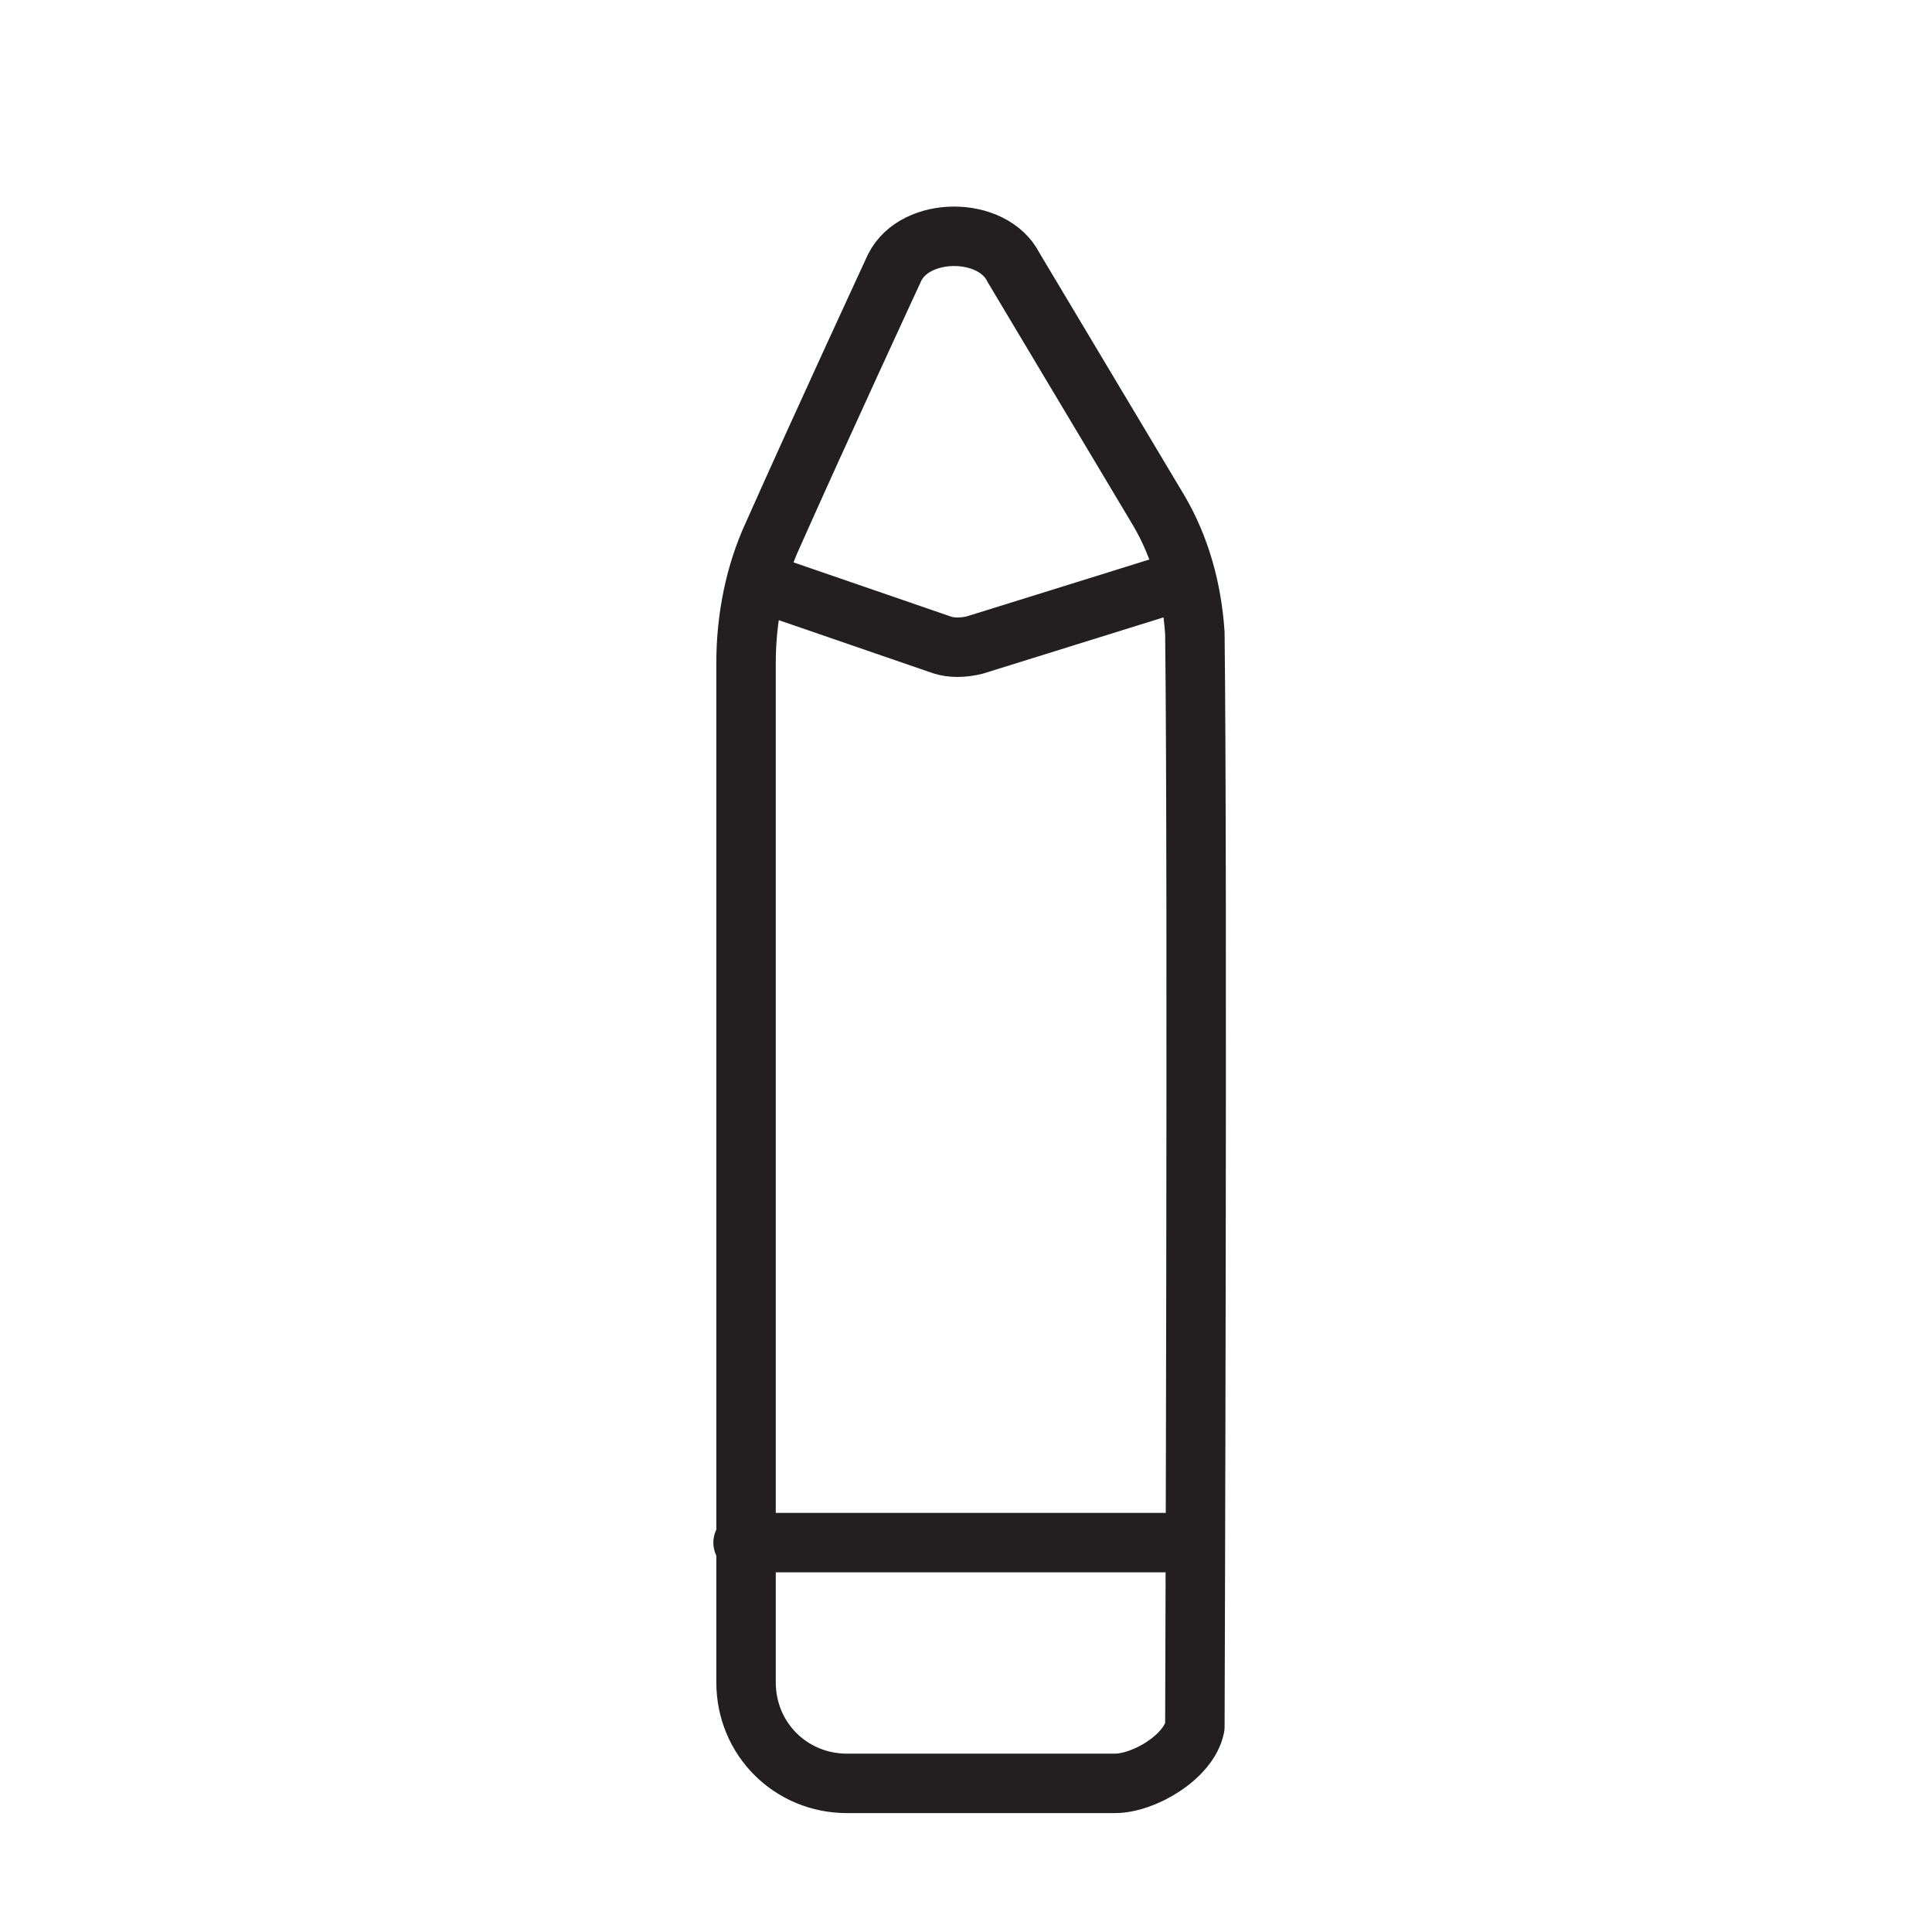 <?xml version="1.0" encoding="utf-8"?>
<!-- Generator: Adobe Illustrator 18.1.1, SVG Export Plug-In . SVG Version: 6.00 Build 0)  -->
<svg version="1.1" id="Layer_1" xmlns="http://www.w3.org/2000/svg" xmlns:xlink="http://www.w3.org/1999/xlink" x="0px" y="0px"
	 viewBox="0 0 65 65" enable-background="new 0 0 65 65" xml:space="preserve">
<g>
	<path fill="none" stroke="#231F20" stroke-width="2" stroke-linecap="round" stroke-linejoin="round" stroke-miterlimit="10" d="
		M37.5,60h-9c-1.9,0-3.4-1.5-3.4-3.4V22.3c0-1.5,0.3-3,0.9-4.3c1.6-3.6,4.1-9,4.1-9c0.7-1.4,3.3-1.4,4,0l4.9,8.2
		c0.7,1.2,1.1,2.6,1.2,4.1c0.1,8.3,0,36.8,0,36.8C40,59.1,38.5,60,37.5,60z"/>
	<path fill="none" stroke="#231F20" stroke-width="2" stroke-linecap="round" stroke-linejoin="round" stroke-miterlimit="10" d="
		M38.9,19.8l-6.1,1.9c-0.4,0.1-0.8,0.1-1.1,0l-6.1-2.1"/>
	
		<line fill="none" stroke="#231F20" stroke-width="2" stroke-linecap="round" stroke-linejoin="round" stroke-miterlimit="10" x1="25" y1="51.9" x2="39.4" y2="51.9"/>
</g>
</svg>

